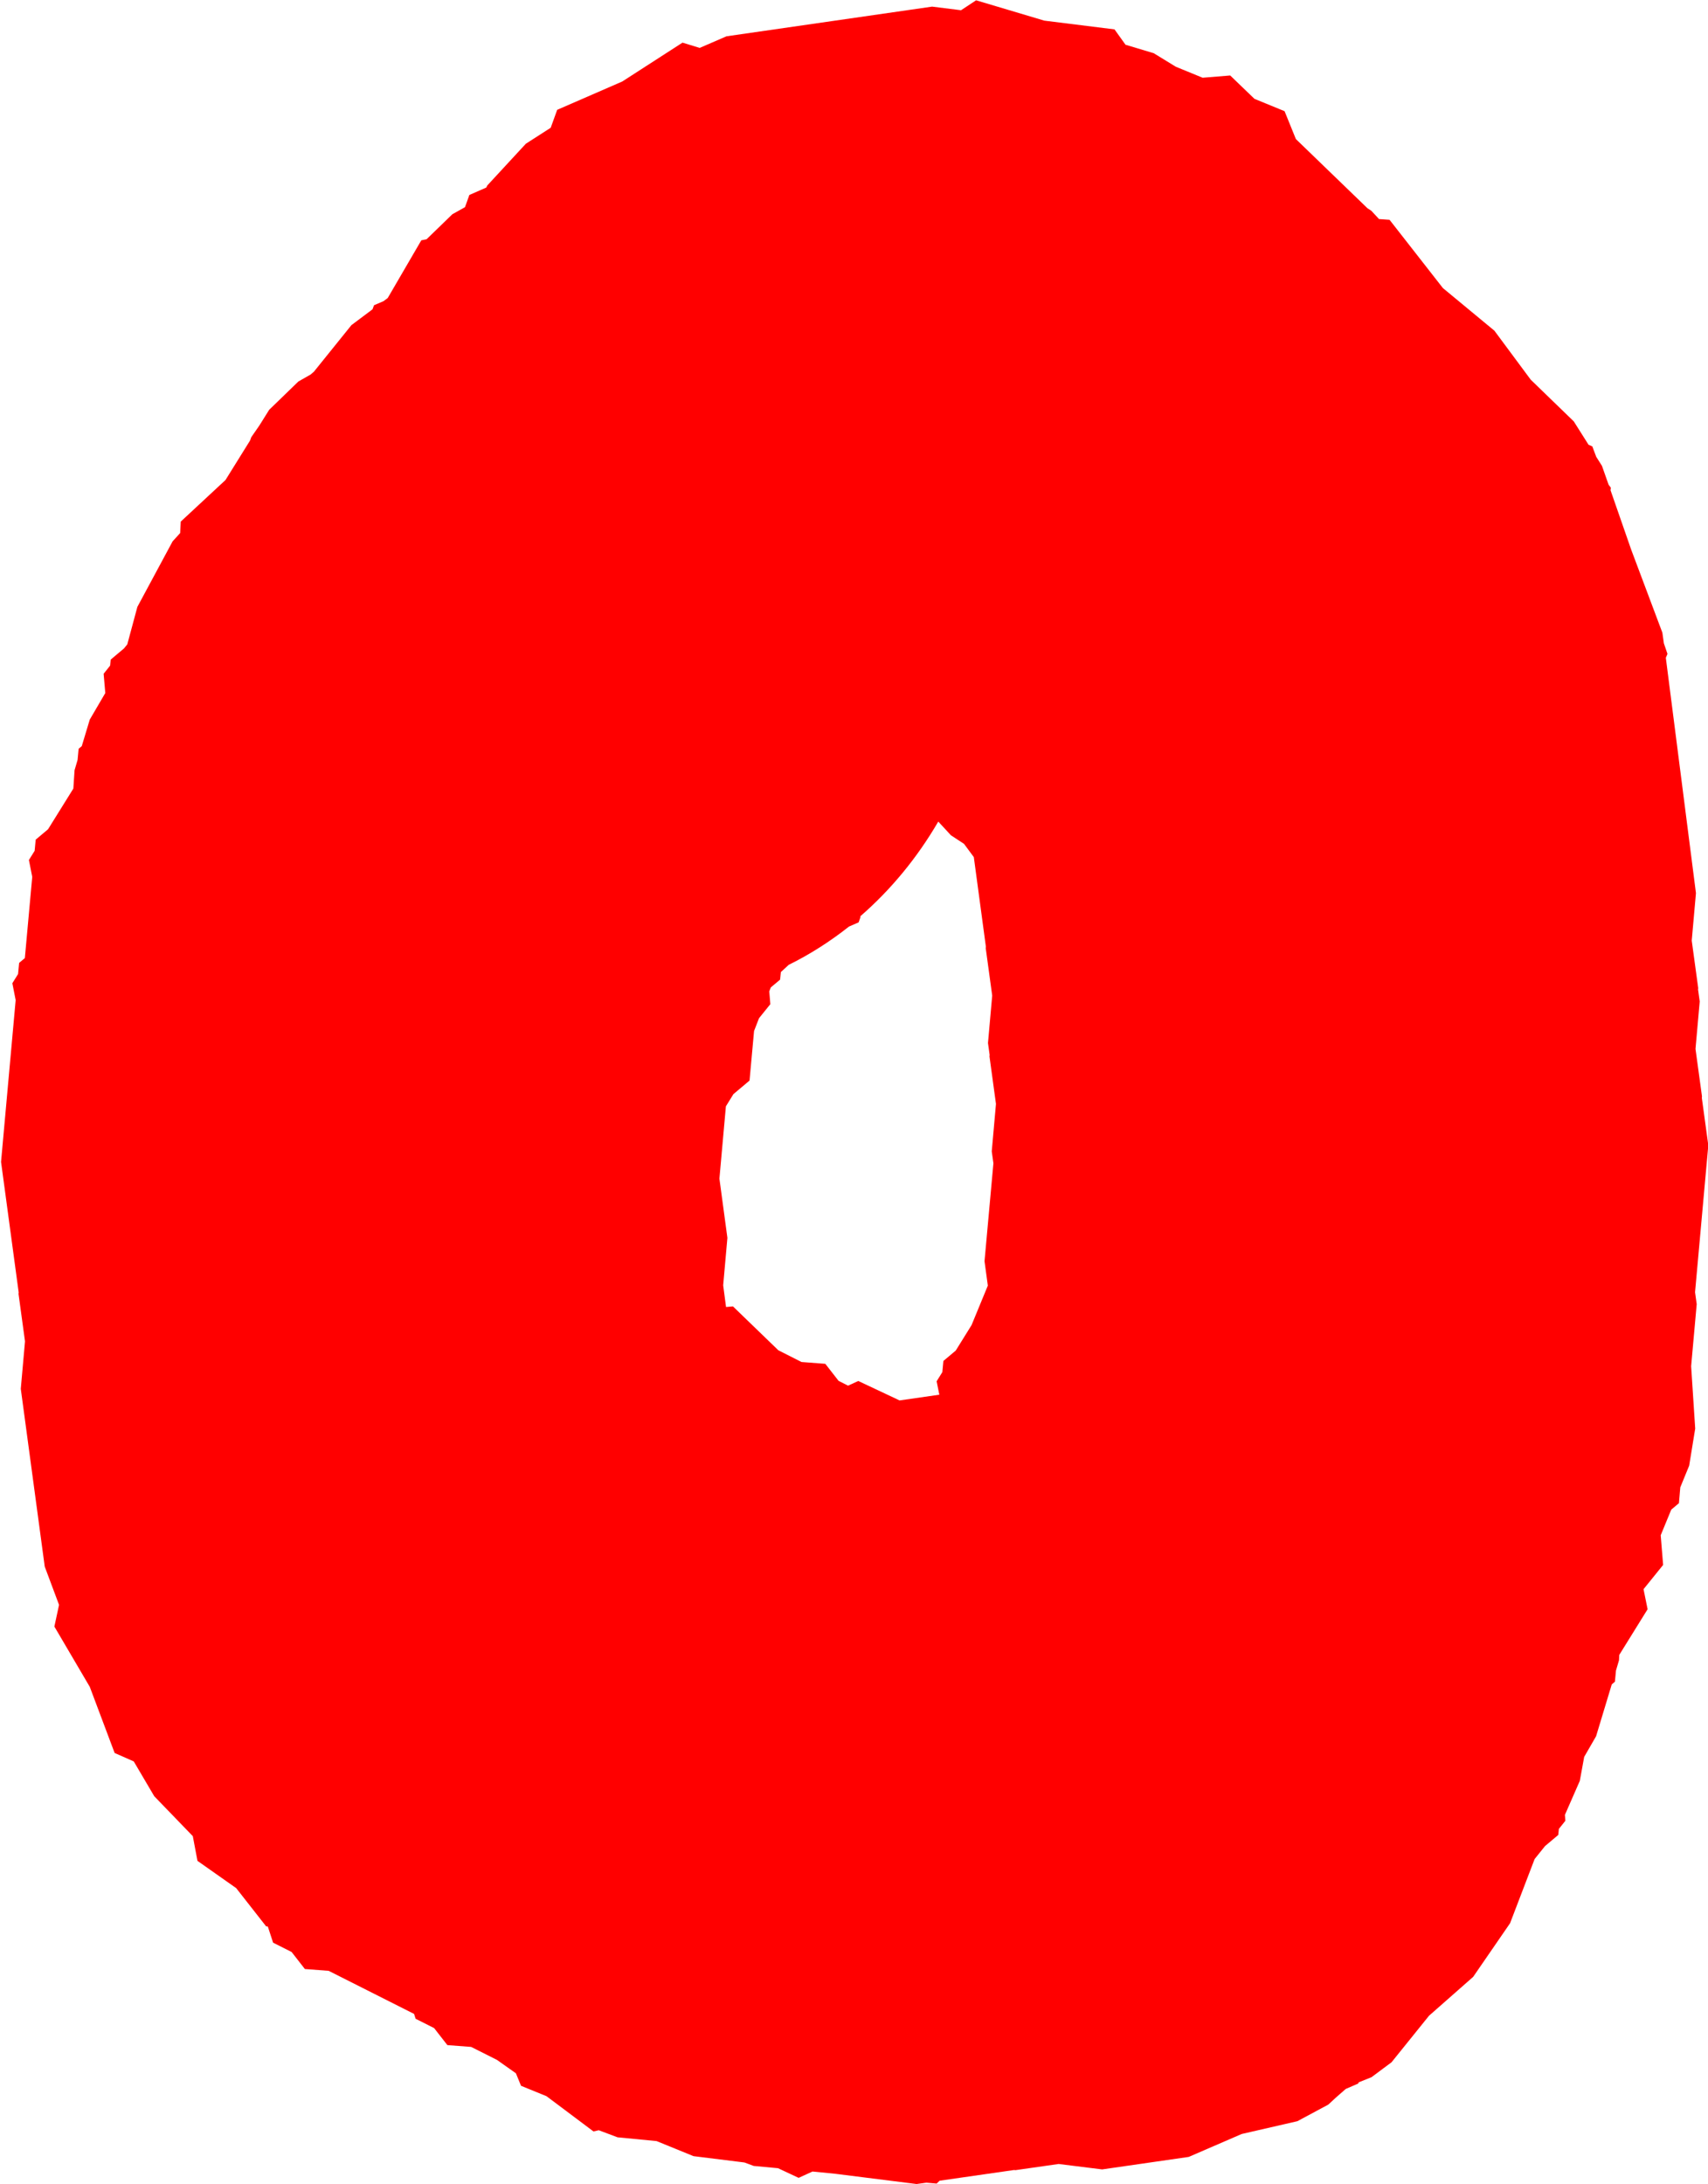 <svg version="1.1" xmlns="http://www.w3.org/2000/svg" xmlns:xlink="http://www.w3.org/1999/xlink" width="11.339" height="14.496" viewBox="0,0,11.339,14.496"><g transform="translate(-314.331,-172.752)"><g data-paper-data="{&quot;isPaintingLayer&quot;:true}" fill="#ff0000" fill-rule="nonzero" stroke="none" stroke-width="0.5" stroke-linecap="butt" stroke-linejoin="miter" stroke-miterlimit="10" stroke-dasharray="" stroke-dashoffset="0" style="mix-blend-mode: normal"><path d="M325.59,178.68l-0.028,0.315l0.043,0.315l-0.001,0.01l0.011,0.079l-0.028,0.315l0.043,0.315l-0.001,0.01l0.043,0.315l-0.088,0.975l0.011,0.079l-0.037,0.412l0.027,0.414l-0.04,0.246l-0.059,0.144l-0.009,0.105l-0.051,0.043l-0.07,0.17l0.016,0.197l-0.13,0.161l0.027,0.133l-0.188,0.303l-0.002,0.036l-0.02,0.068l-0.007,0.074l-0.021,0.018l-0.104,0.344l-0.079,0.137l-0.029,0.159l-0.099,0.226l0.003,0.039l-0.043,0.054l-0.004,0.04l-0.088,0.074l-0.069,0.086l-0.163,0.426l-0.245,0.356l-0.293,0.258l-0.249,0.309l-0.133,0.099l-0.085,0.034l-0.003,0.008l-0.083,0.036l-0.064,0.056l-0.052,0.048l-0.205,0.11l-0.37,0.085l-0.351,0.152l-0.575,0.083l-0.289,-0.036l-0.287,0.041l-0.009,-0.001l-0.494,0.071l-0.02,0.019l-0.068,-0.006l-0.065,0.009l-0.54,-0.068l-0.151,-0.015l-0.092,0.042l-0.137,-0.064l-0.161,-0.015l-0.062,-0.023l-0.04,-0.005l-0,0l-0.298,-0.037l-0.245,-0.1l-0.259,-0.025l-0.125,-0.047l-0.035,0.008l-0.312,-0.234l-0.169,-0.069l-0.034,-0.083l-0.126,-0.089l-0.171,-0.086l-0.158,-0.012l-0.088,-0.113l-0.123,-0.062l-0.01,-0.032l-0.567,-0.286l-0.158,-0.012l-0.088,-0.113l-0.123,-0.062l-0.035,-0.107l-0.011,-0.001l-0.199,-0.254l-0.257,-0.181l-0.031,-0.164l-0.256,-0.265l-0.136,-0.231l-0.127,-0.056l-0.165,-0.439l-0.235,-0.4l0.031,-0.144l-0.095,-0.254l-0.159,-1.18l0.028,-0.315l-0.043,-0.315l0.001,-0.01l-0.117,-0.866l0.097,-1.074l-0.022,-0.112l0.038,-0.061l0.007,-0.074l0.038,-0.032l0.049,-0.539l-0.022,-0.112l0.038,-0.061l0.007,-0.074l0.082,-0.069l0.168,-0.27l0.008,-0.122l0.02,-0.068l0.007,-0.074l0.021,-0.018l0.053,-0.176l0.103,-0.176l-0.011,-0.128l0.043,-0.054l0.004,-0.04l0.088,-0.074l0.022,-0.027l0.067,-0.249l0.234,-0.435l0.05,-0.055l0.004,-0.076l0.297,-0.276l0.163,-0.262l0.008,-0.022l0.054,-0.078l0.065,-0.104l0.194,-0.188l0.081,-0.046l0.022,-0.019l0.249,-0.309l0.14,-0.105l0.01,-0.027l0.063,-0.027l0.028,-0.021l0.223,-0.383l0.035,-0.007l0.171,-0.166l0.084,-0.047l0.029,-0.081l0.112,-0.049l0.007,-0.014l0.256,-0.277l0.165,-0.106l0.043,-0.119l0.432,-0.188l0.4,-0.258l0.114,0.035l0.178,-0.077l1.365,-0.197l0.192,0.024l0.1,-0.066l0.453,0.135l0.466,0.058l0.073,0.102l0.187,0.056l0.147,0.09l0.178,0.073l0.183,-0.015l0.161,0.155l0.2,0.082l0.075,0.185l0.475,0.459l0.026,0.017l0.051,0.055l0.07,0.005l0.354,0.453l0.342,0.283l0.241,0.325l0.286,0.277l0.098,0.155l0.025,0.011l0.026,0.069l0.038,0.06l0.044,0.125l0.015,0.02l-0.002,0.017l0.137,0.394l0.207,0.551l0.01,0.071l0.024,0.07l-0.011,0.026zM320.044,178.838l-0.013,0.036l-0.064,0.028c-0.124,0.098 -0.258,0.184 -0.4,0.254l-0.052,0.048l-0.005,0.05l-0.062,0.052l-0.01,0.026l0.007,0.085l-0.075,0.093l-0.033,0.085l-0.03,0.329l-0.107,0.09l-0.05,0.081l-0.043,0.48l0.053,0.393l-0.028,0.315l0.019,0.144l0.046,-0.004l0.301,0.291l0.154,0.078l0.158,0.012l0.088,0.113l0.063,0.032l0.068,-0.031l0.274,0.129l0.264,-0.038l-0.018,-0.089l0.038,-0.061l0.007,-0.074l0.082,-0.069l0.105,-0.169l0.108,-0.262l-0.022,-0.162l0.059,-0.65l-0.011,-0.079l0.028,-0.315l-0.043,-0.315l0.001,-0.01l-0.011,-0.079l0.028,-0.315l-0.043,-0.315l0.001,-0.01l-0.08,-0.594l-0.065,-0.088l-0.087,-0.057l-0.084,-0.091c-0.139,0.239 -0.314,0.452 -0.518,0.629z"/></g></g></svg>